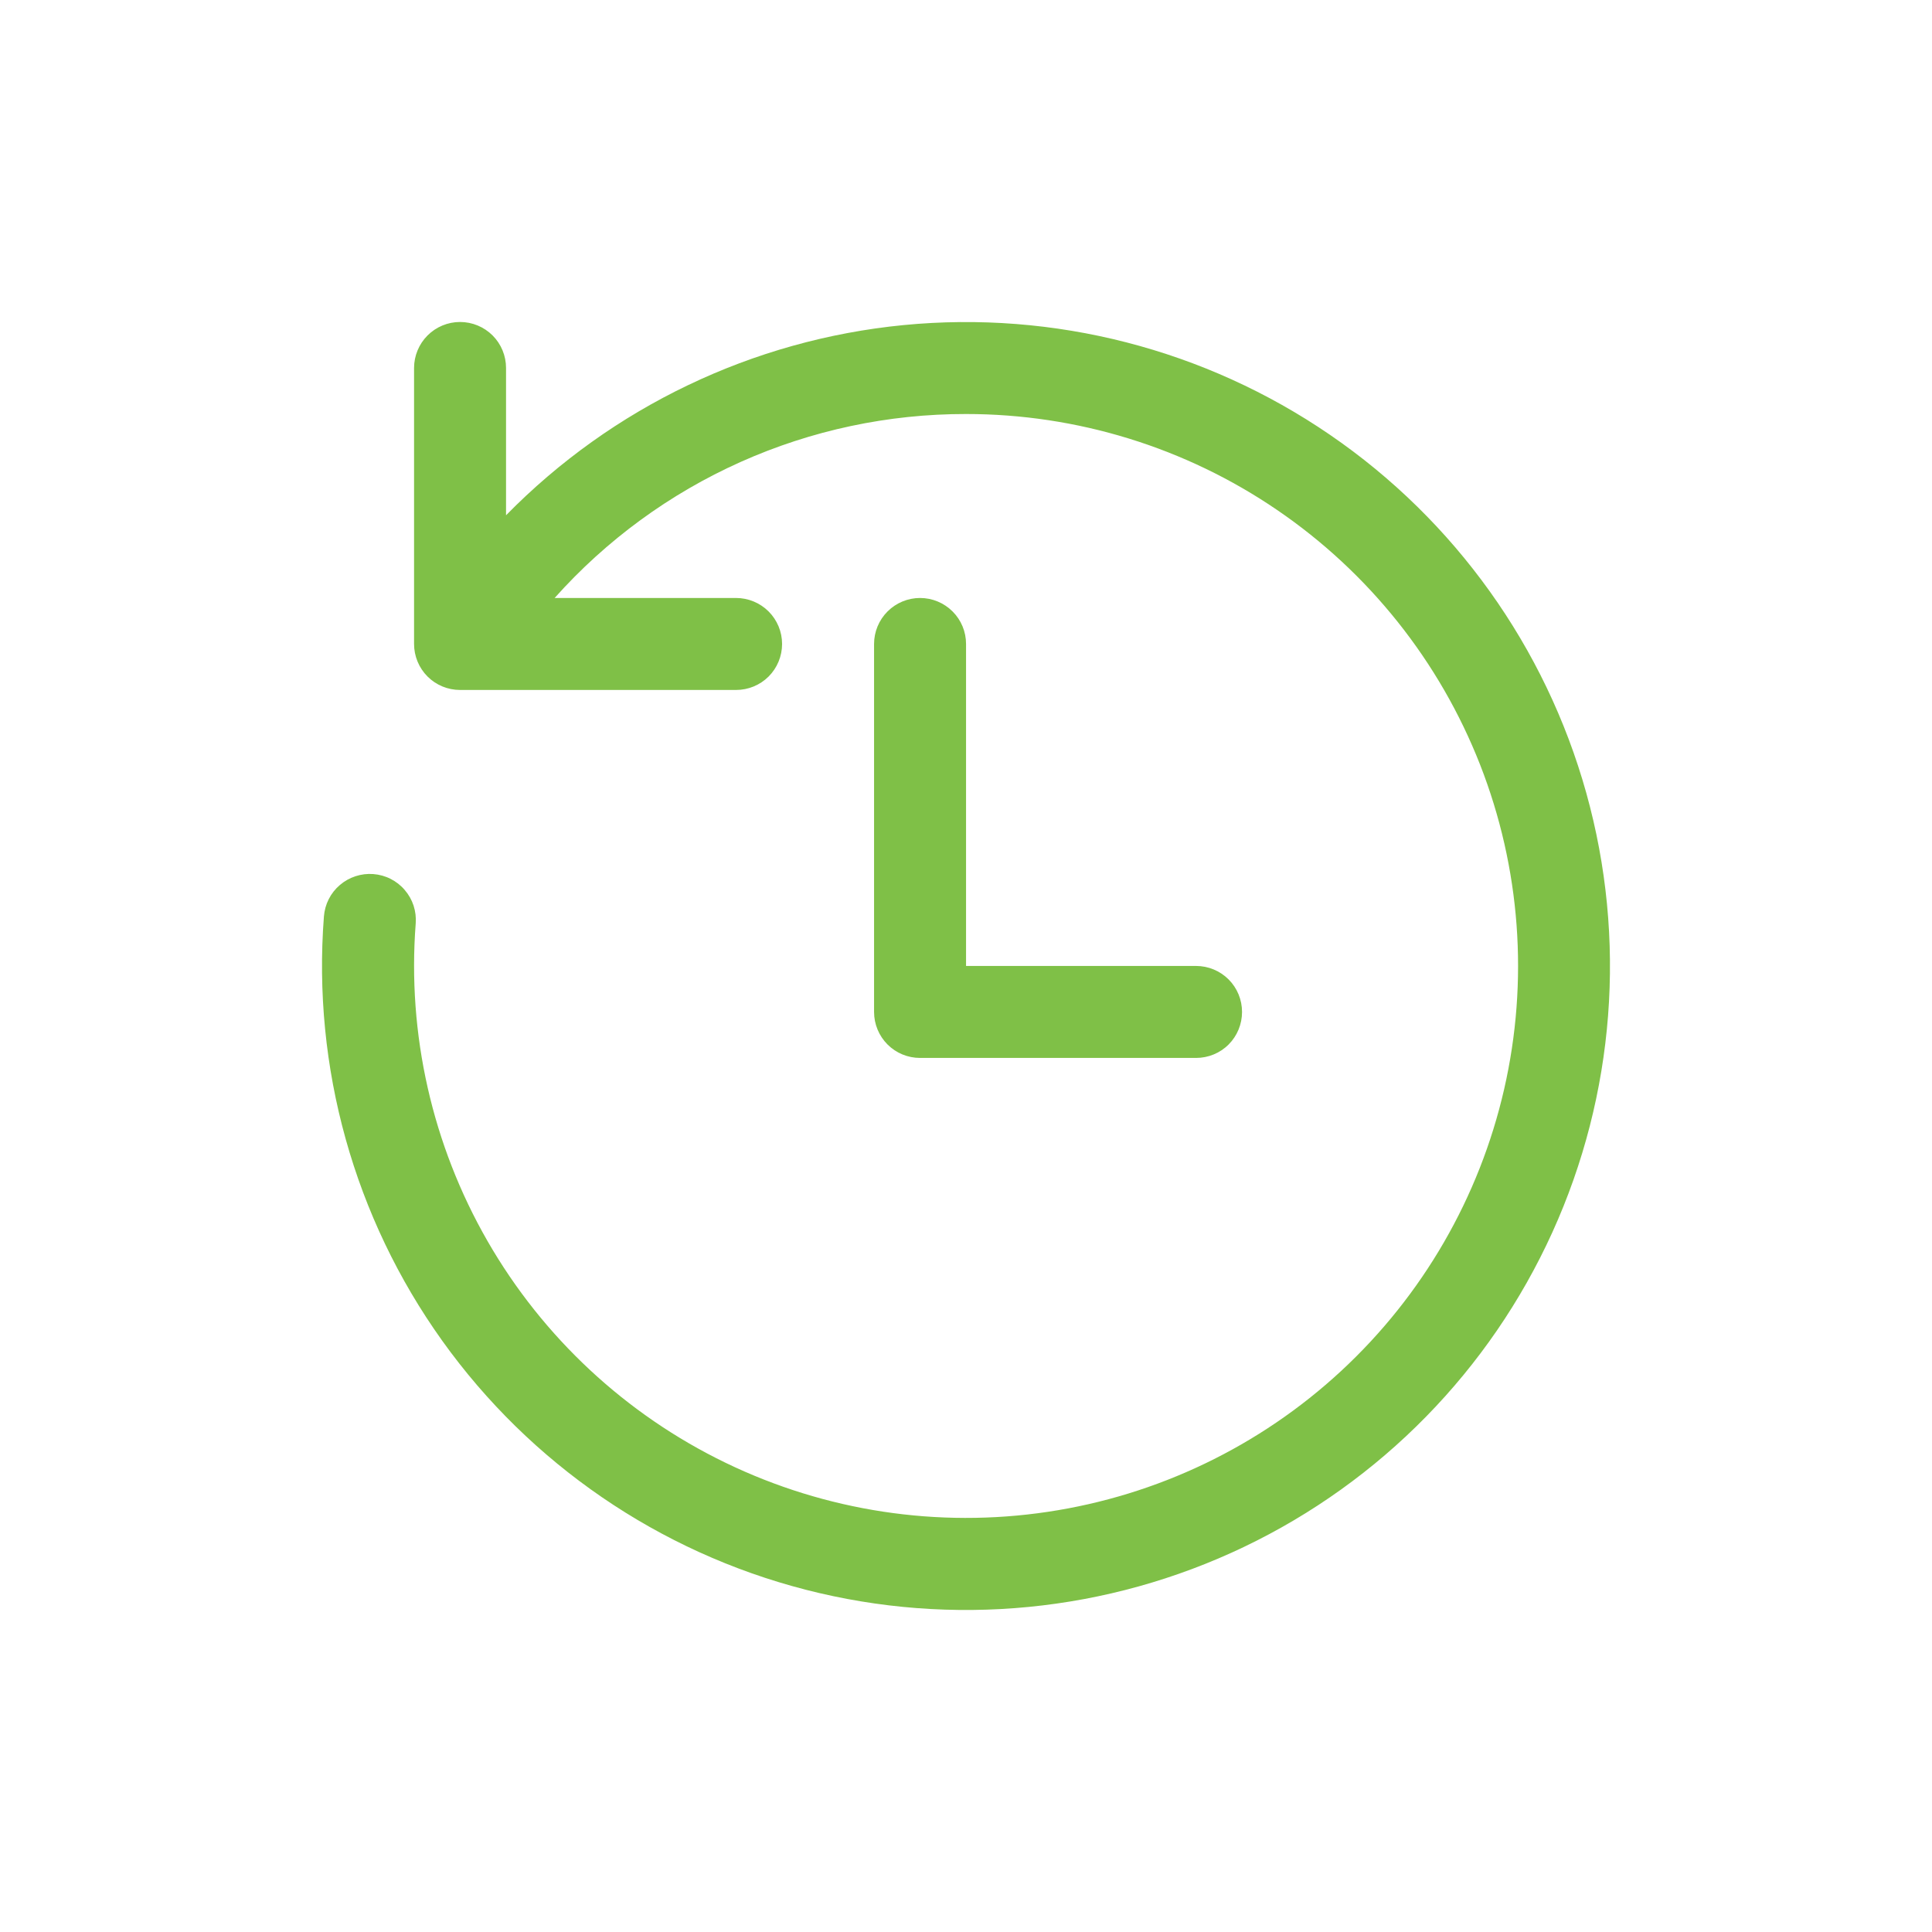 <svg width="41" height="41" viewBox="0 0 41 41" fill="none" xmlns="http://www.w3.org/2000/svg">
<path d="M20.501 8.786C22.857 8.786 25.157 9.495 27.103 10.823C29.049 12.15 30.549 14.033 31.409 16.226C32.268 18.419 32.446 20.82 31.92 23.115C31.394 25.411 30.188 27.495 28.46 29.095C26.732 30.695 24.561 31.737 22.231 32.084C19.902 32.432 17.522 32.07 15.401 31.044C13.281 30.019 11.519 28.378 10.345 26.336C9.172 24.294 8.641 21.945 8.822 19.597C8.832 19.469 8.816 19.341 8.777 19.219C8.737 19.097 8.673 18.984 8.589 18.887C8.506 18.789 8.404 18.709 8.289 18.651C8.175 18.593 8.05 18.559 7.922 18.549C7.794 18.539 7.666 18.555 7.544 18.595C7.422 18.635 7.309 18.698 7.212 18.782C7.114 18.865 7.034 18.967 6.976 19.082C6.918 19.196 6.884 19.321 6.874 19.449C6.627 22.652 7.516 25.84 9.385 28.453C11.255 31.066 13.986 32.936 17.097 33.736C20.209 34.536 23.503 34.214 26.401 32.827C29.299 31.44 31.616 29.076 32.944 26.15C34.272 23.225 34.527 19.925 33.664 16.83C32.801 13.736 30.876 11.044 28.225 9.228C25.575 7.412 22.369 6.587 19.172 6.899C15.974 7.212 12.989 8.641 10.739 10.935V7.809C10.739 7.551 10.637 7.302 10.454 7.119C10.271 6.936 10.022 6.833 9.763 6.833C9.504 6.833 9.256 6.936 9.073 7.119C8.89 7.302 8.787 7.551 8.787 7.809V13.666C8.787 13.925 8.89 14.174 9.073 14.357C9.256 14.54 9.504 14.642 9.763 14.642H15.62C15.879 14.642 16.128 14.54 16.311 14.357C16.494 14.174 16.597 13.925 16.597 13.666C16.597 13.407 16.494 13.159 16.311 12.976C16.128 12.793 15.879 12.69 15.62 12.69H11.77C12.868 11.46 14.213 10.476 15.718 9.803C17.223 9.13 18.853 8.784 20.501 8.786ZM20.501 13.666C20.501 13.407 20.399 13.159 20.215 12.976C20.032 12.793 19.784 12.69 19.525 12.69C19.266 12.69 19.018 12.793 18.835 12.976C18.652 13.159 18.549 13.407 18.549 13.666V21.475C18.549 21.734 18.652 21.983 18.835 22.166C19.018 22.349 19.266 22.451 19.525 22.451H25.382C25.641 22.451 25.89 22.349 26.073 22.166C26.256 21.983 26.358 21.734 26.358 21.475C26.358 21.216 26.256 20.968 26.073 20.785C25.89 20.602 25.641 20.499 25.382 20.499H20.501V13.666Z" fill="#7FC047"/>
</svg>
